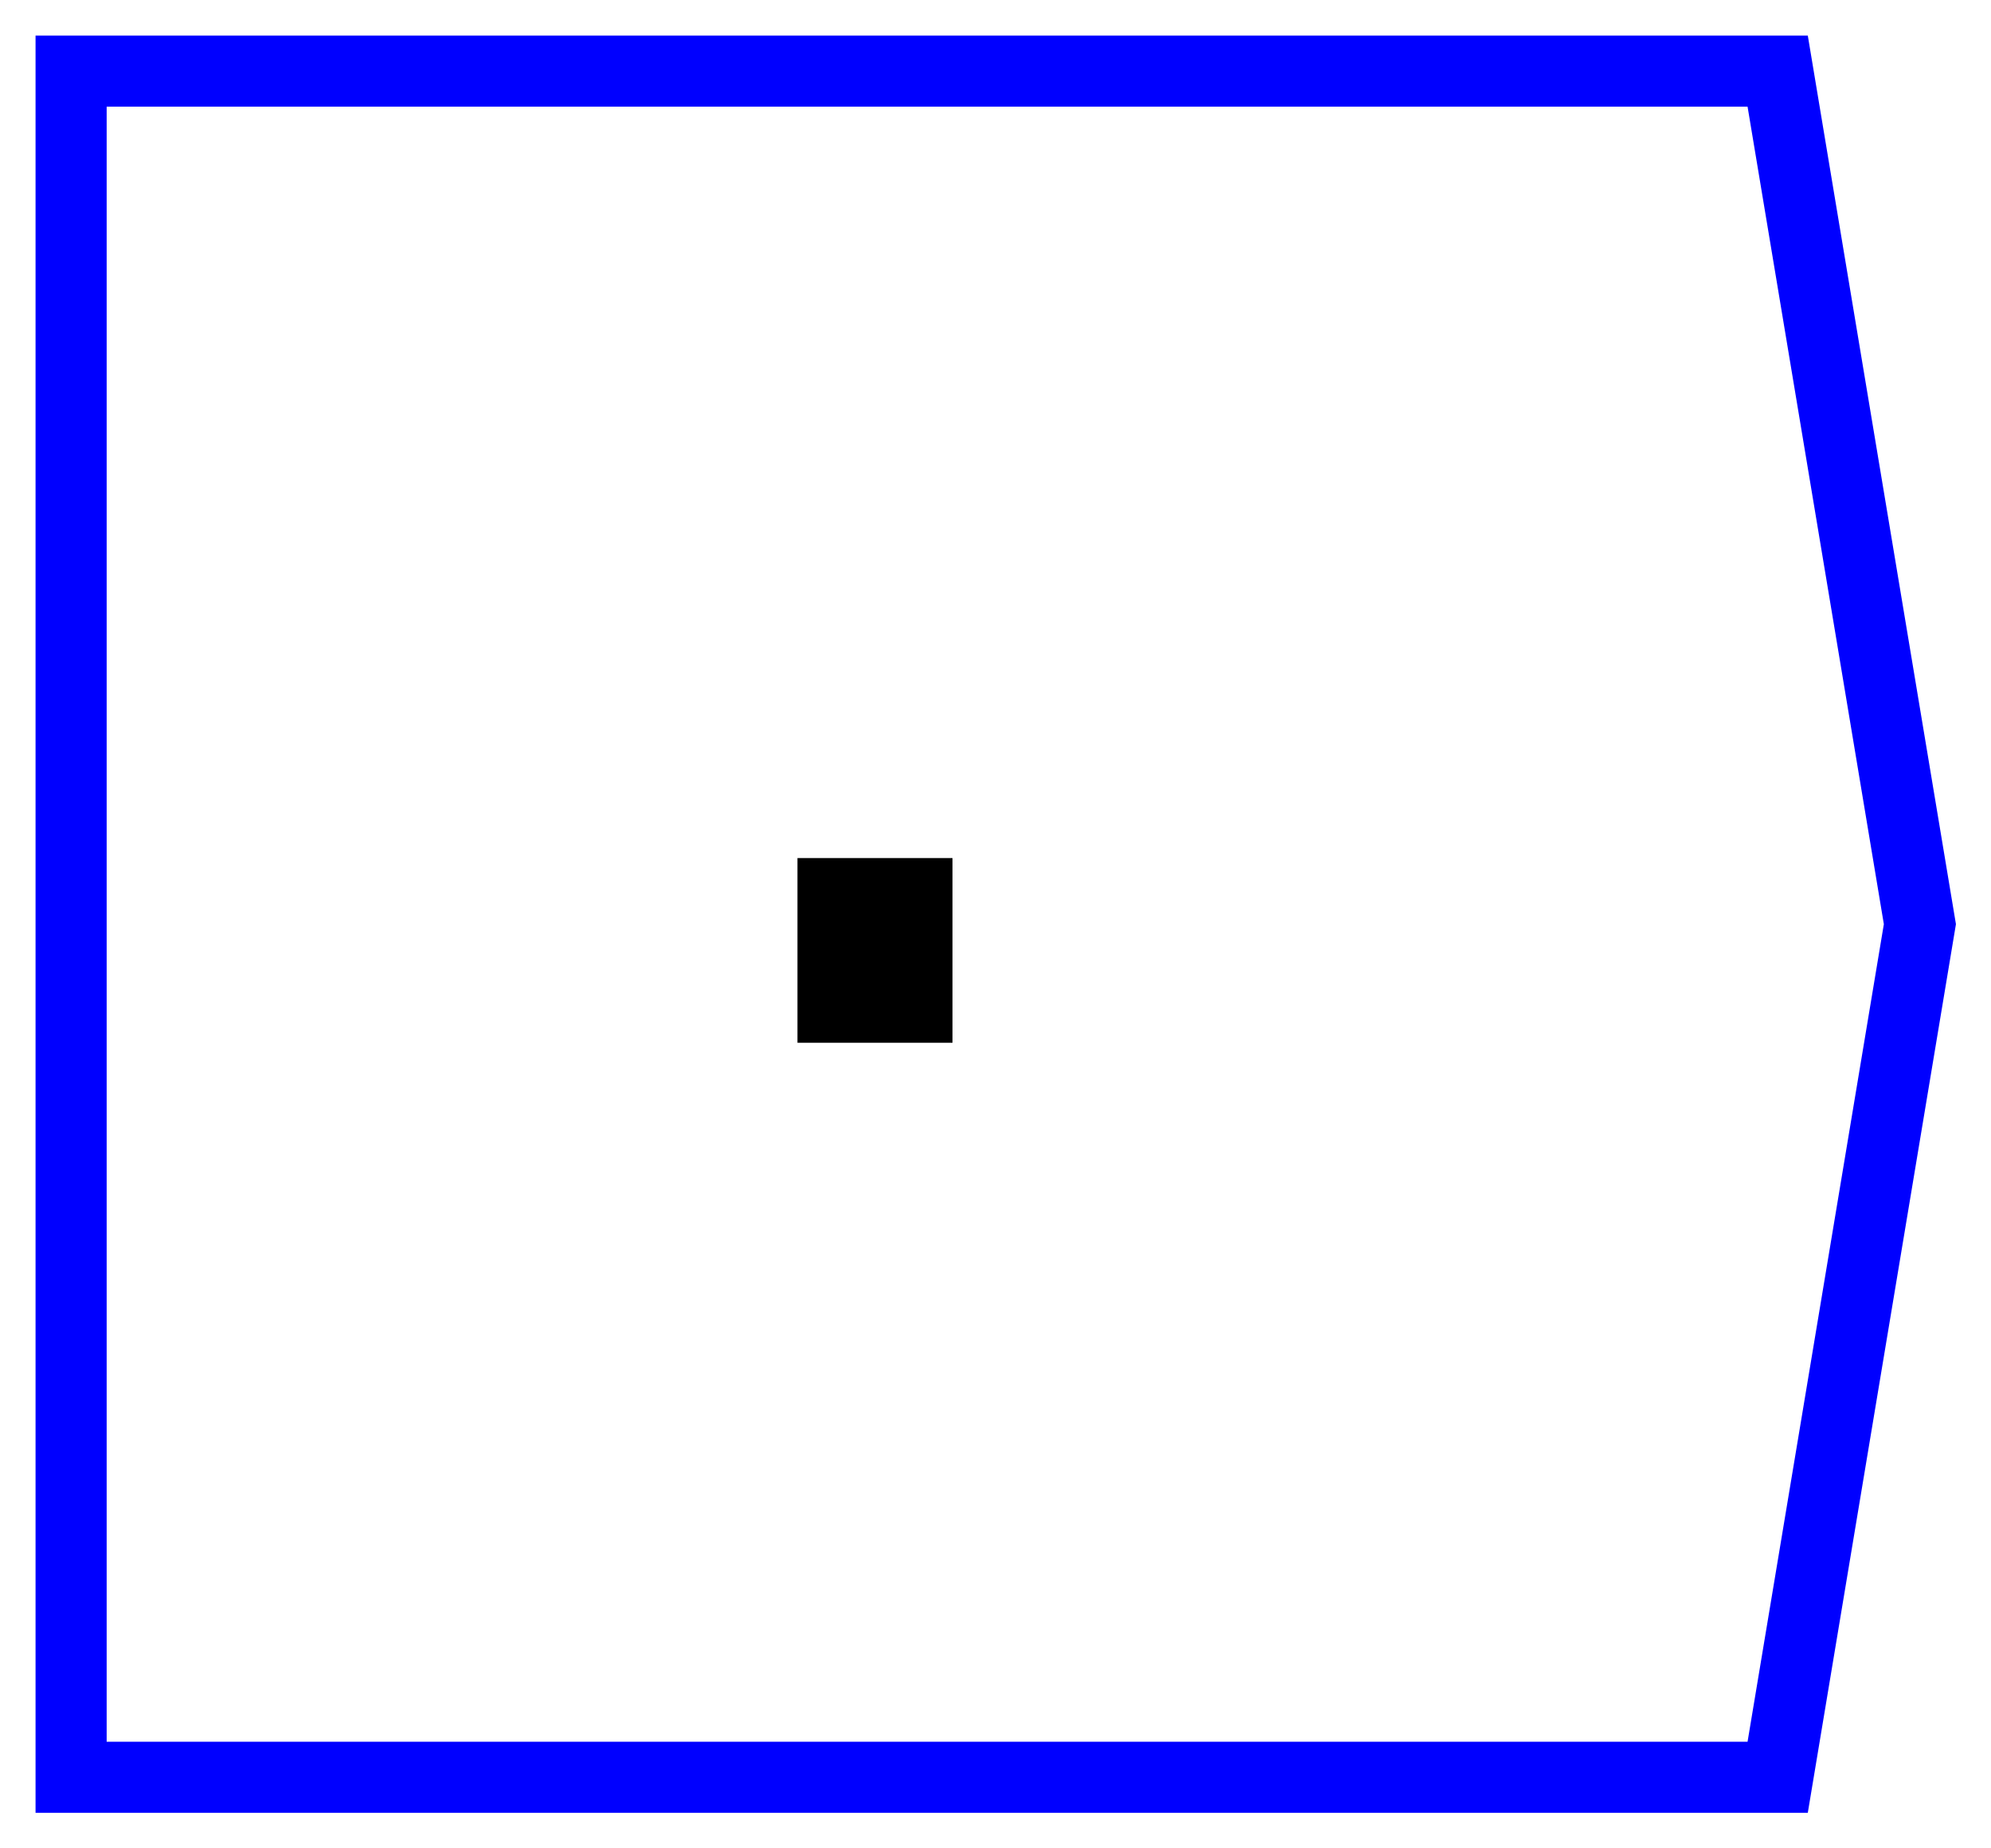 <?xml version="1.0" encoding="UTF-8"?>
<svg xmlns="http://www.w3.org/2000/svg" xmlns:xlink="http://www.w3.org/1999/xlink" width="28pt" height="26pt" viewBox="0 0 28 26" version="1.1">
<defs>
<g>
<symbol overflow="visible" id="glyph0-0">
<path style="stroke:none;" d="M 2.332 0 L 2.332 -14 L 16.332 -14 L 16.332 0 Z M 3.5 -1.168 L 15.168 -1.168 L 15.168 -12.832 L 3.5 -12.832 Z M 3.5 -1.168 "/>
</symbol>
<symbol overflow="visible" id="glyph0-1">
<path style="stroke:none;" d="M 4.395 -7.582 L 2.215 -7.582 L 2.215 -10.18 L 4.395 -10.18 Z M 4.395 -7.582 "/>
</symbol>
</g>
</defs>
<g id="surface537702">
<g style="fill:rgb(0%,0%,0%);fill-opacity:1;">
  <use xlink:href="#glyph0-1" x="9" y="22.25"/>
</g>
<path style="fill:none;stroke-width:1;stroke-linecap:butt;stroke-linejoin:miter;stroke:rgb(0%,0%,100%);stroke-opacity:1;stroke-miterlimit:10;" d="M -12 -12 L -12 12 L 12 12 L 14 0 L 12 -12 Z M -12 -12 " transform="matrix(1,0,0,1,13,13)"/>
</g>
</svg>
